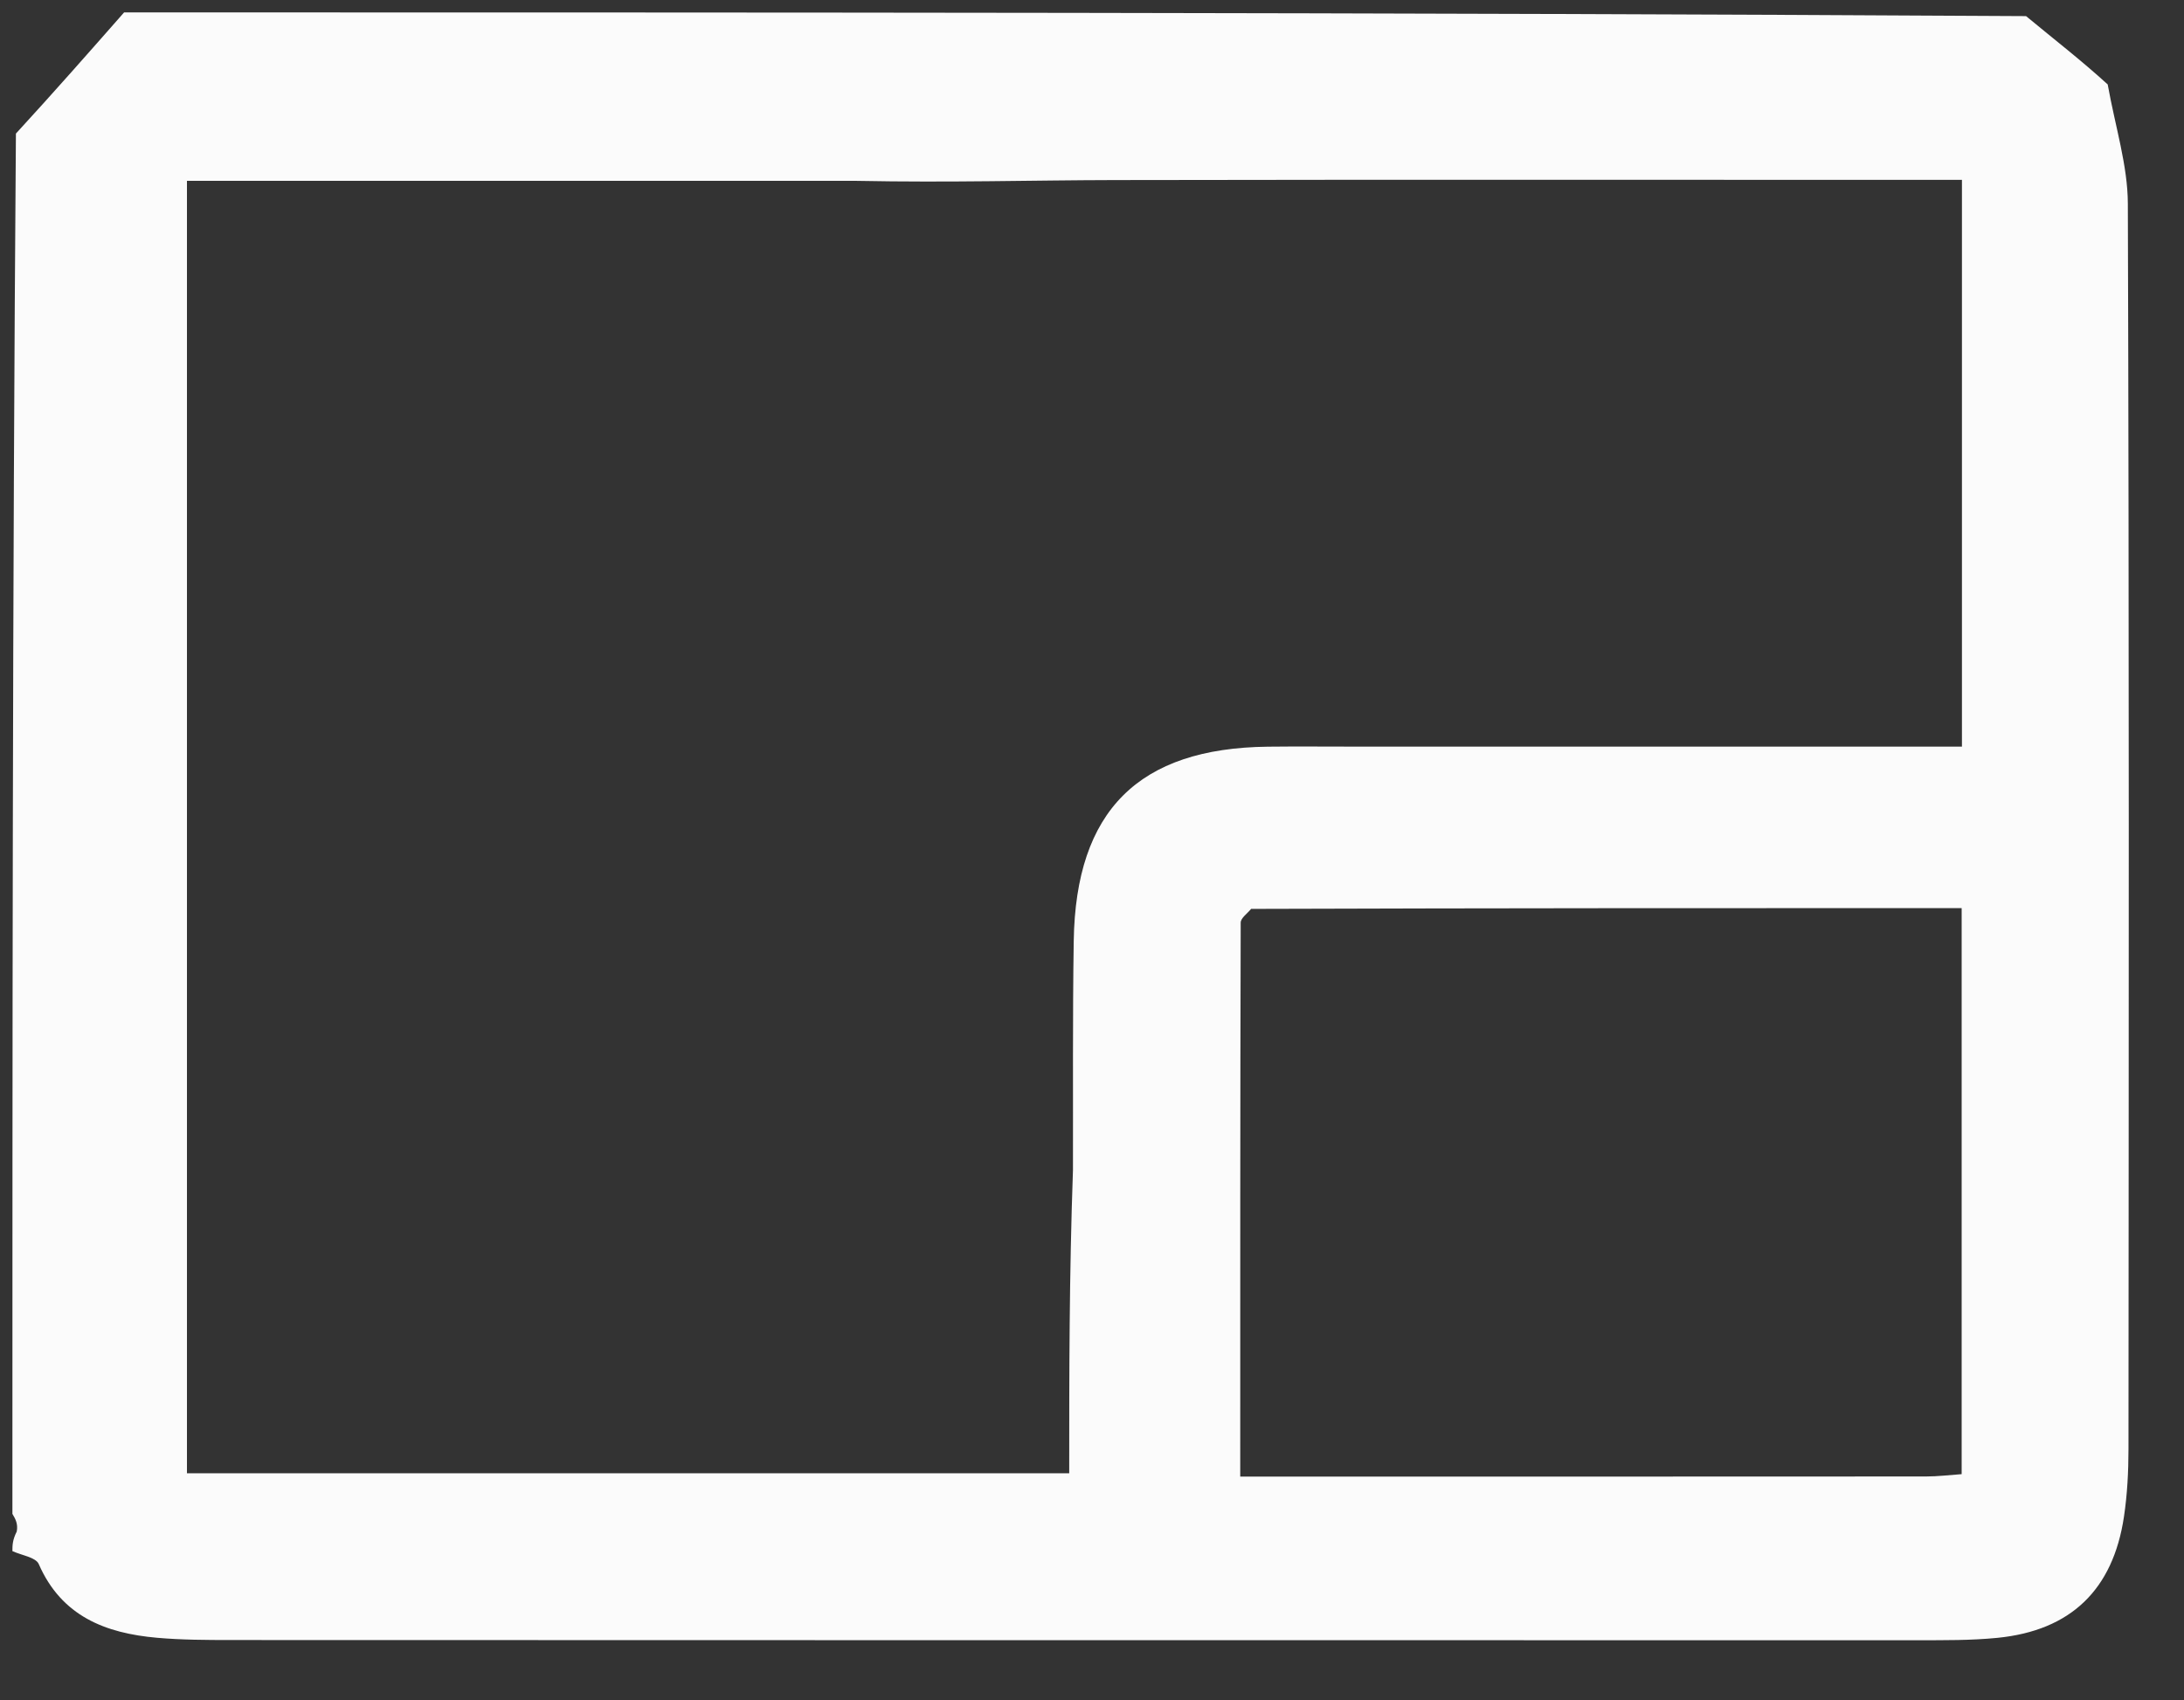 <svg version="1.1" id="Layer_1" xmlns="http://www.w3.org/2000/svg" xmlns:xlink="http://www.w3.org/1999/xlink" x="0px" y="0px"
	 width="100%" viewBox="0 0 176 137" enable-background="new 0 0 176 137" xml:space="preserve">
<rect x="0" y="0" width="176" height="137" fill="#333333" stroke="none"/>
<path fill="#FBFBFB" opacity="1" stroke="none" 
	d="
M1,122 
	C1,84.979 1,47.958 1.283,10.764 
	C4.378,7.394 7.189,4.197 10,1 
	C61.021,1 112.042,1 163.272,1.299 
	C165.577,3.209 167.672,4.82 169.851,6.804 
	C170.471,10.255 171.464,13.331 171.474,16.411 
	C171.585,49.866 171.548,83.321 171.526,116.776 
	C171.525,118.597 171.43,120.436 171.161,122.234 
	C170.279,128.118 166.87,131.396 160.99,131.987 
	C158.843,132.202 156.669,132.181 154.507,132.181 
	C109.219,132.186 63.932,132.18 18.644,132.166 
	C16.649,132.165 14.644,132.159 12.659,131.984 
	C8.508,131.619 4.964,130.257 3.122,126.043 
	C2.881,125.492 1.73,125.338 1,125 
	C1,124.556 1,124.111 1.35,123.422 
	C1.467,122.785 1.233,122.393 1,122 
M86.466,94.291 
	C86.482,88.136 86.433,81.979 86.528,75.825 
	C86.689,65.327 91.757,60.292 102.168,60.173 
	C104.497,60.146 106.826,60.168 109.156,60.168 
	C125.44,60.168 141.724,60.168 158.105,60.168 
	C158.105,44.782 158.105,29.764 158.105,14.495 
	C135.093,14.495 112.478,14.47 89.863,14.511 
	C83.227,14.523 76.591,14.723 69.055,14.575 
	C51.134,14.575 33.213,14.575 15.066,14.575 
	C15.066,49.47 15.066,83.998 15.066,118.728 
	C38.882,118.728 62.583,118.728 86.164,118.728 
	C86.164,110.657 86.164,102.856 86.466,94.291 
M100.822,73.245 
	C100.53,73.613 99.984,73.98 99.983,74.349 
	C99.94,89.114 99.946,103.879 99.946,118.995 
	C118.615,118.995 136.908,118.998 155.2,118.986 
	C156.173,118.985 157.145,118.862 158.082,118.798 
	C158.082,103.545 158.082,88.519 158.082,73.181 
	C139.05,73.181 120.414,73.181 100.822,73.245 
z"/>
<path fill="transparent" opacity="1" stroke="none" 
	d="
M1,125.477 
	C1.73,125.338 2.881,125.492 3.122,126.043 
	C4.964,130.257 8.508,131.619 12.659,131.984 
	C14.644,132.159 16.649,132.165 18.644,132.166 
	C63.932,132.18 109.219,132.186 154.507,132.181 
	C156.669,132.181 158.843,132.202 160.99,131.987 
	C166.87,131.396 170.279,128.118 171.161,122.234 
	C171.43,120.436 171.525,118.597 171.526,116.776 
	C171.548,83.321 171.585,49.866 171.474,16.411 
	C171.464,13.331 170.471,10.255 170.036,6.489 
	C171.759,4.201 173.379,2.6 175,1 
	C175.667,1.332 176.784,1.545 176.909,2.02 
	C177.196,3.109 177,4.326 177,5.491 
	C177,49.597 177,93.702 177,137.904 
	C118.333,137.904 59.667,137.904 1,137.904 
	C1,133.942 1,129.948 1,125.477 
z"/>
<path fill="transparent" opacity="1" stroke="none" 
	d="
M9.509,1 
	C7.189,4.197 4.378,7.394 1.283,10.296 
	C1,7.083 1,4.165 1,1 
	C3.67,1 6.344,1 9.509,1 
z"/>
<path fill="transparent" opacity="1" stroke="none" 
	d="
M174.542,1 
	C173.379,2.6 171.759,4.201 169.952,6.116 
	C167.672,4.82 165.577,3.209 163.741,1.299 
	C167.361,1 170.723,1 174.542,1 
z"/>
<path fill="transparent" opacity="1" stroke="none" 
	d="
M1,122.25 
	C1.233,122.393 1.467,122.785 1.35,123.089 
	C1,123 1,122.5 1,122.25 
z"/>
<path fill="transparent" opacity="1" stroke="none" 
	d="
M86.164,95.054 
	C86.164,102.856 86.164,110.657 86.164,118.728 
	C62.583,118.728 38.882,118.728 15.066,118.728 
	C15.066,83.998 15.066,49.47 15.066,14.575 
	C33.213,14.575 51.134,14.575 69.519,15.185 
	C69.989,22.447 69.689,29.117 70.078,35.747 
	C70.589,44.438 72.555,52.555 80.231,58.276 
	C82.119,59.683 83.71,62.692 83.833,65.048 
	C84.267,73.34 83.883,81.672 84.1,89.982 
	C84.145,91.689 85.443,93.364 86.164,95.054 
z"/>
<path fill="transparent" opacity="1" stroke="none" 
	d="
M86.315,94.672 
	C85.443,93.364 84.145,91.689 84.1,89.982 
	C83.883,81.672 84.267,73.34 83.833,65.048 
	C83.71,62.692 82.119,59.683 80.231,58.276 
	C72.555,52.555 70.589,44.438 70.078,35.747 
	C69.689,29.117 69.989,22.447 69.969,15.316 
	C76.591,14.723 83.227,14.523 89.863,14.511 
	C112.478,14.47 135.093,14.495 158.105,14.495 
	C158.105,29.764 158.105,44.782 158.105,60.168 
	C141.724,60.168 125.44,60.168 109.156,60.168 
	C106.826,60.168 104.497,60.146 102.168,60.173 
	C91.757,60.292 86.689,65.327 86.528,75.825 
	C86.433,81.979 86.482,88.136 86.315,94.672 
z"/>
<path fill="transparent" opacity="1" stroke="none" 
	d="
M101.3,73.213 
	C120.414,73.181 139.05,73.181 158.082,73.181 
	C158.082,88.519 158.082,103.545 158.082,118.798 
	C157.145,118.862 156.173,118.985 155.2,118.986 
	C136.908,118.998 118.615,118.995 99.946,118.995 
	C99.946,103.879 99.94,89.114 99.983,74.349 
	C99.984,73.98 100.53,73.613 101.3,73.213 
z"/>
</svg>